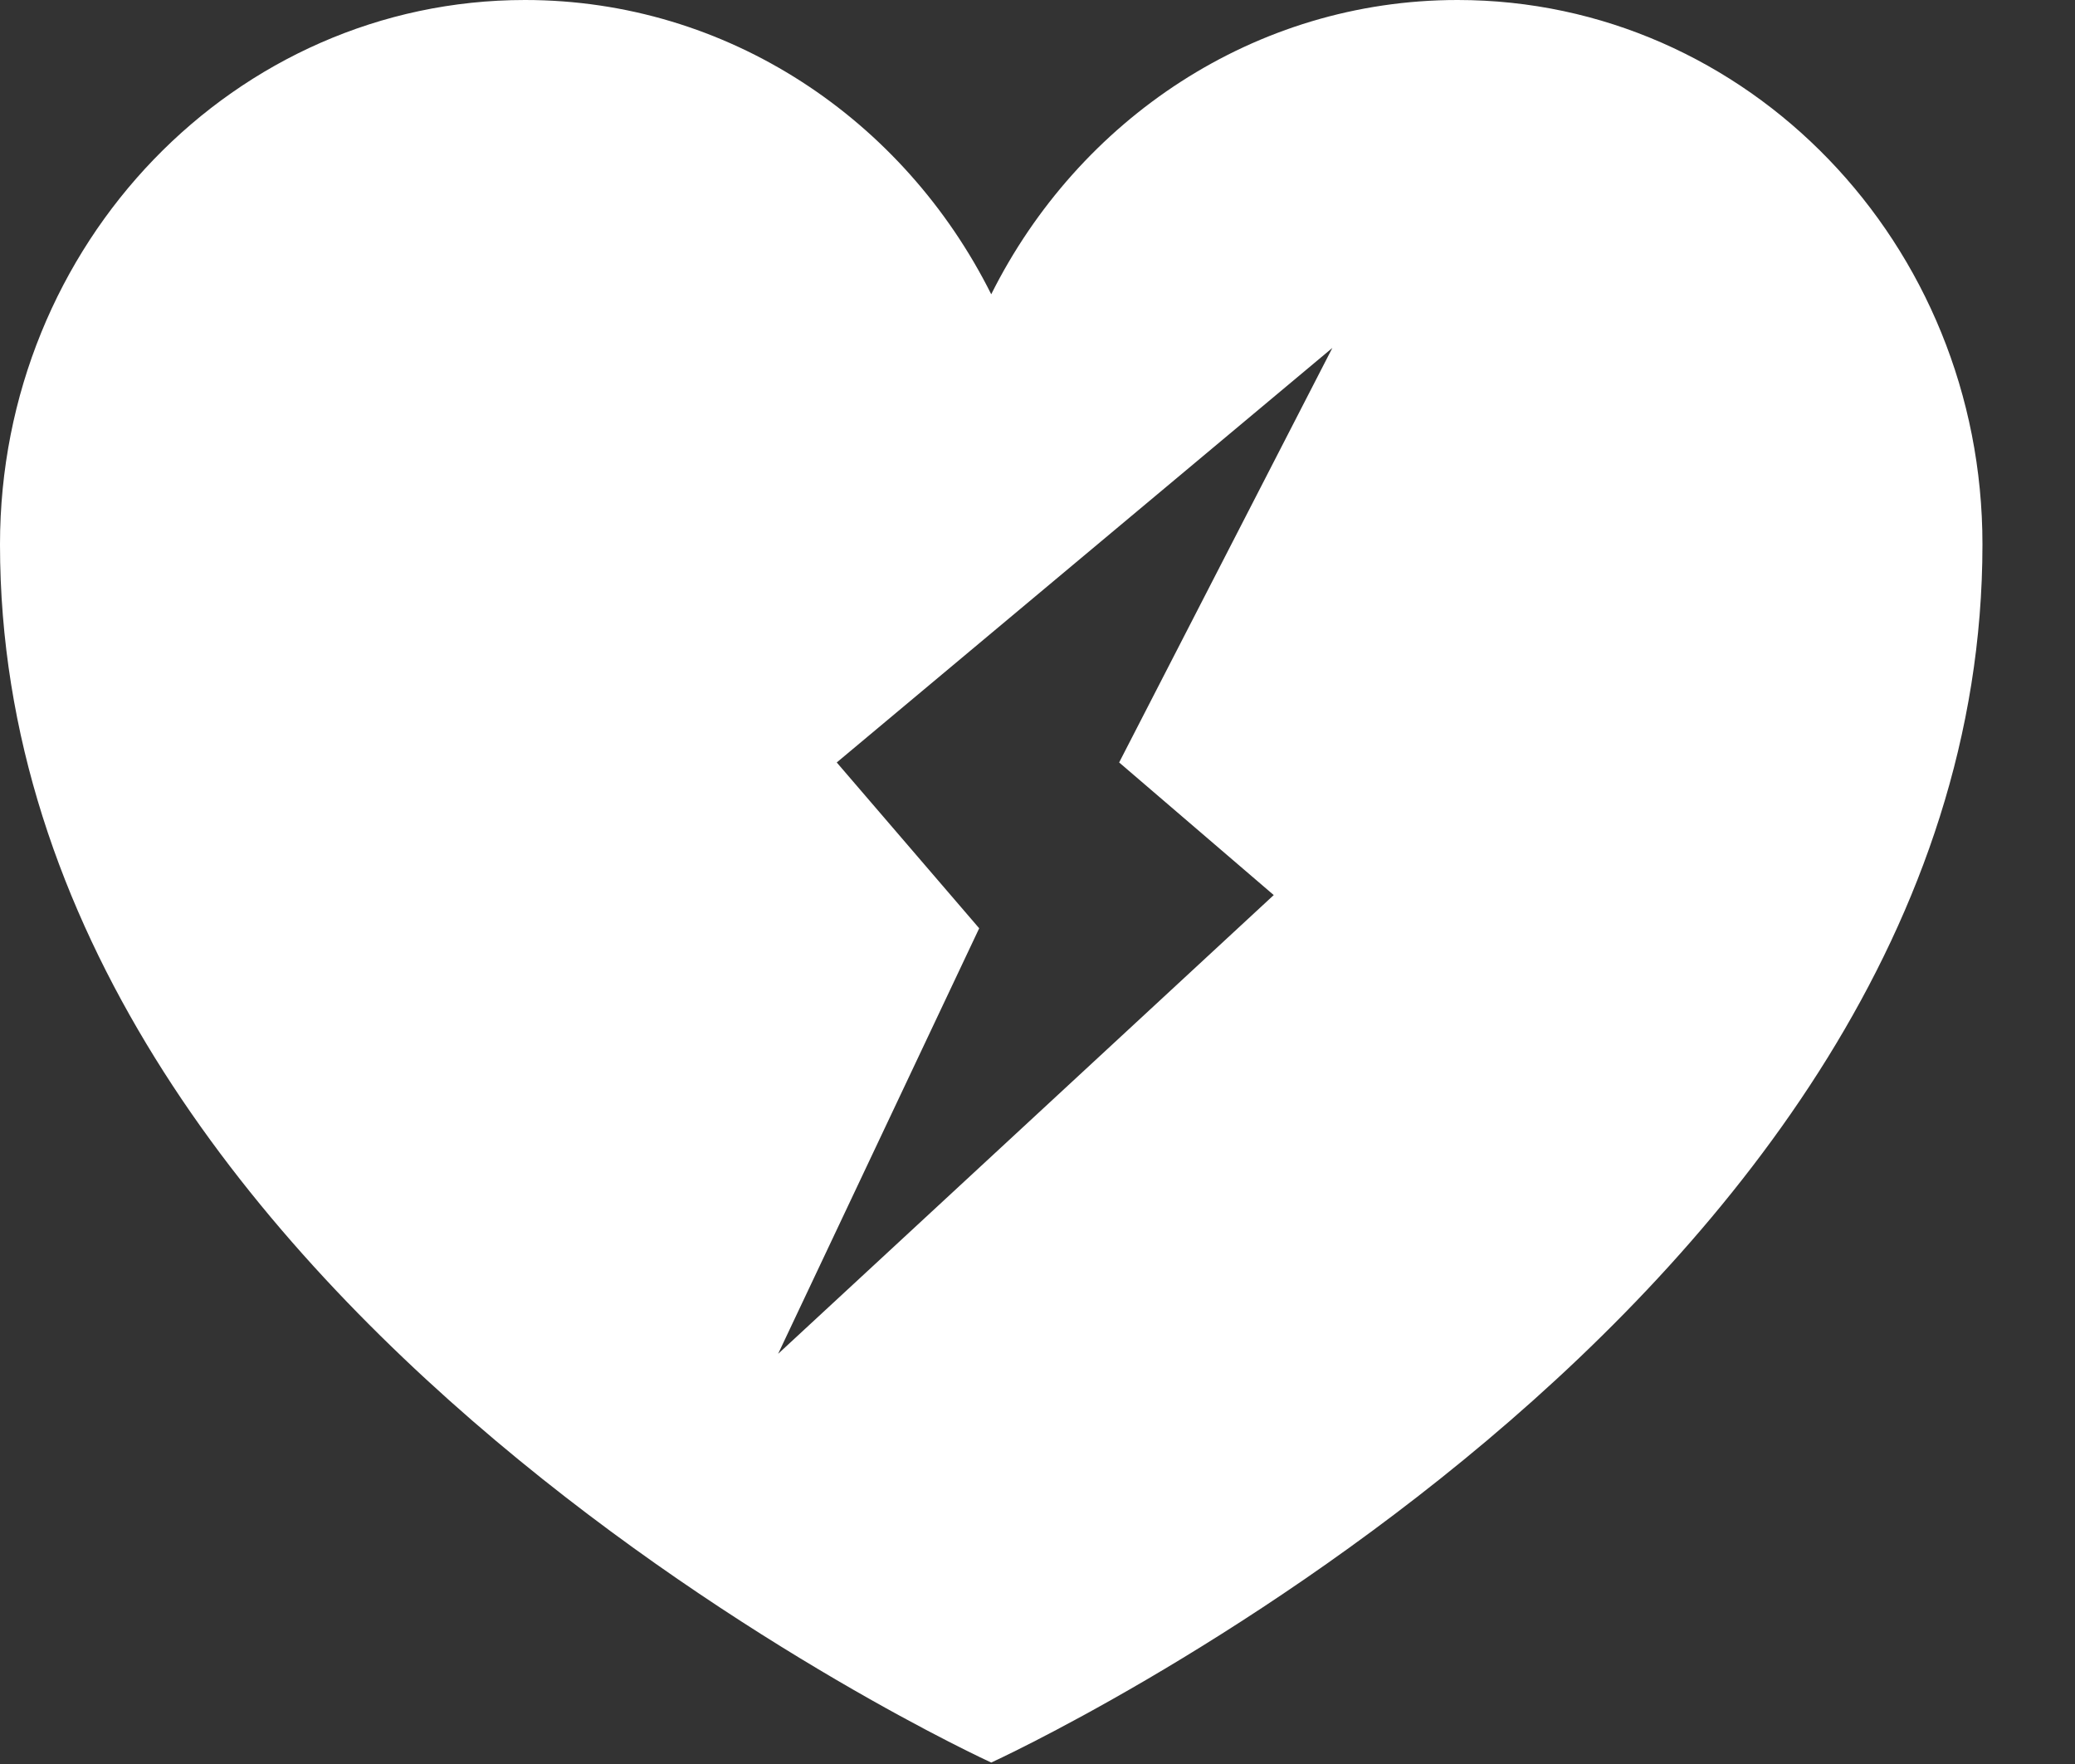<svg width="20" height="17" xmlns="http://www.w3.org/2000/svg">
  <rect width="100%" height="100%" fill="#333333" stroke="none"/>
  <path d="M12.277 8.626l-4.777 4.421L9.438 8.946 8.065 7.348l4.777-3.995-2.055 3.995 1.49 1.278zM14.049 0c-1.956 0-3.653 1.151-4.495 2.836v0C8.712 1.151 7.016 0 5.06 0 2.265 0 0 2.349 0 5.247c0 7.378 9.554 11.739 9.554 11.739s9.554-4.361 9.554-11.739C19.109 2.349 16.843 0 14.049 0z" fill="#FFF" fill-rule="evenodd"/>
</svg>
